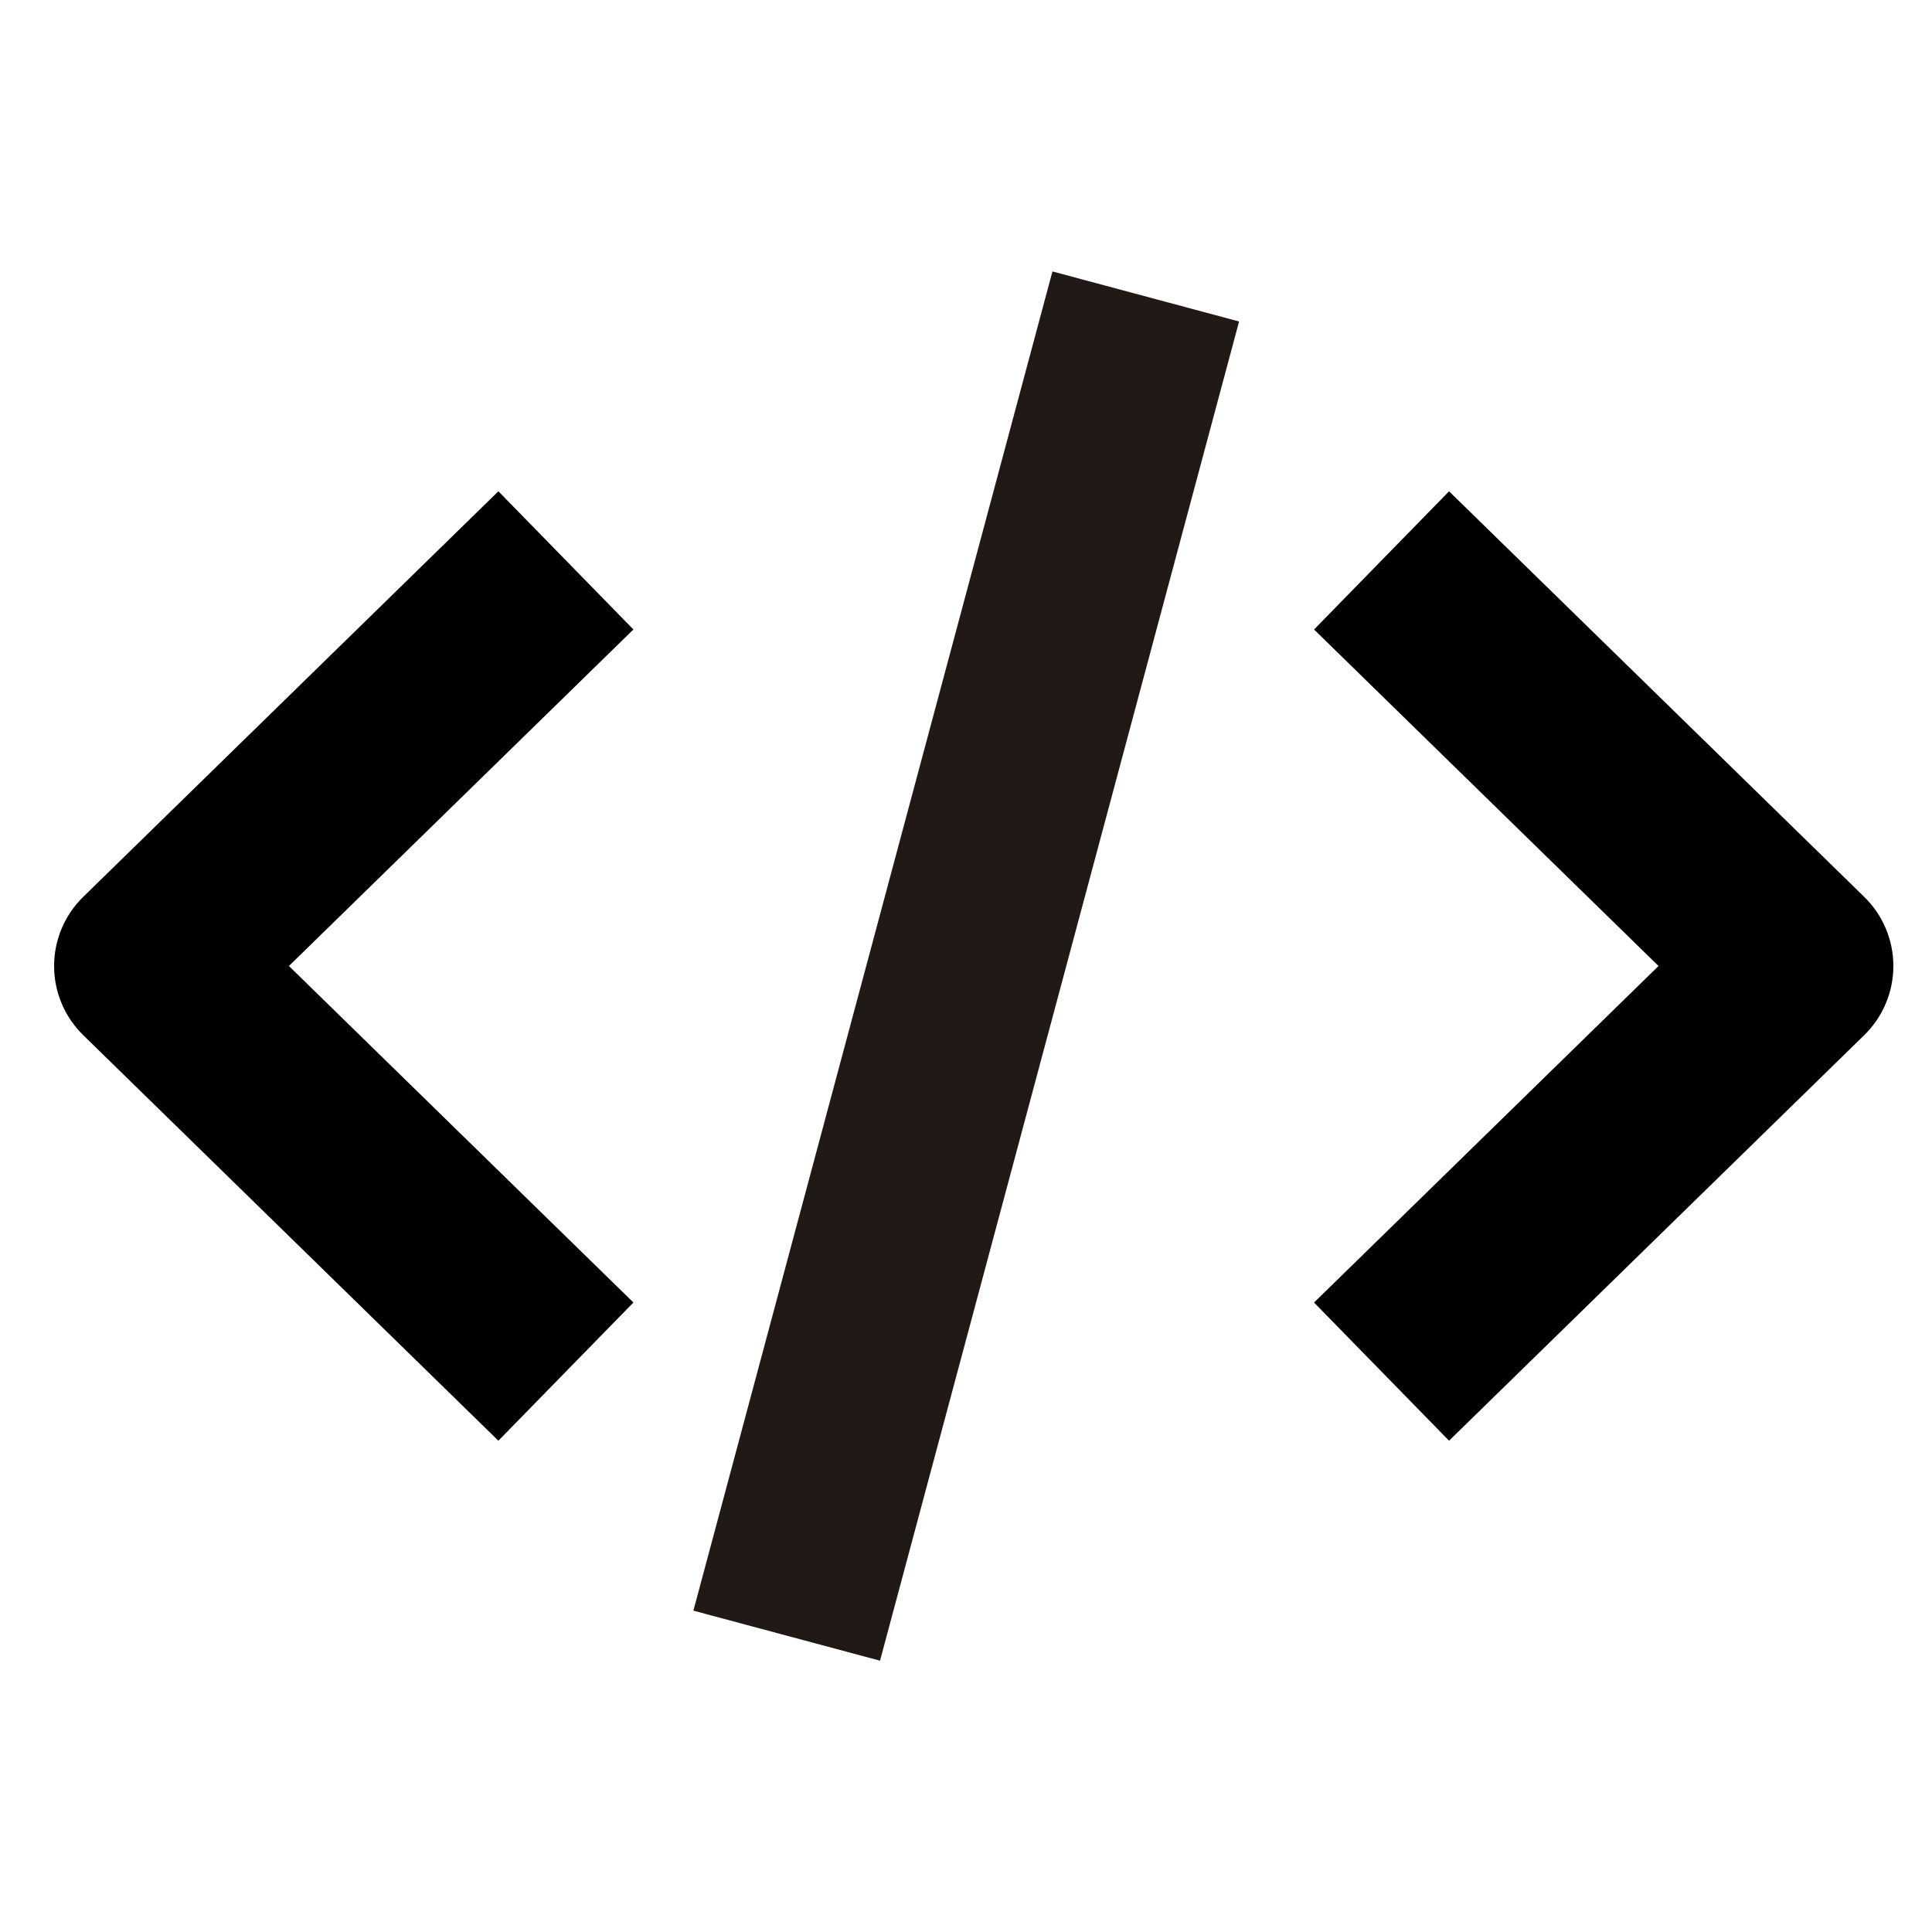 <?xml version="1.0" encoding="utf-8"?>
<!-- Generator: Adobe Illustrator 16.0.0, SVG Export Plug-In . SVG Version: 6.00 Build 0)  -->
<!DOCTYPE svg PUBLIC "-//W3C//DTD SVG 1.1//EN" "http://www.w3.org/Graphics/SVG/1.1/DTD/svg11.dtd">
<svg version="1.1" xmlns="http://www.w3.org/2000/svg" xmlns:xlink="http://www.w3.org/1999/xlink" x="0px" y="0px" width="100px"
	 height="100px" viewBox="0 0 100 100" enable-background="new 0 0 100 100" xml:space="preserve">
<g id="Layer_3" display="none">
</g>
<g id="Your_Icon">
</g>
<g id="Layer_4">
	<path d="M75.003,74.571l-6.988-7.153L85.845,50l-17.83-17.417l6.988-7.153l21.491,20.994C97.457,47.364,98,48.654,98,50
		s-0.543,2.636-1.506,3.577L75.003,74.571z"/>
	<path d="M25.796,74.571L4.306,53.577C3.343,52.636,2.8,51.346,2.8,50s0.543-2.636,1.506-3.577l21.491-20.994l6.988,7.153L14.955,50
		l17.83,17.417L25.796,74.571z"/>
	
		<rect x="45" y="14.122" transform="matrix(0.966 0.259 -0.259 0.966 14.662 -11.247)" fill="#211915" width="10" height="71.757"/>
</g>
</svg>
